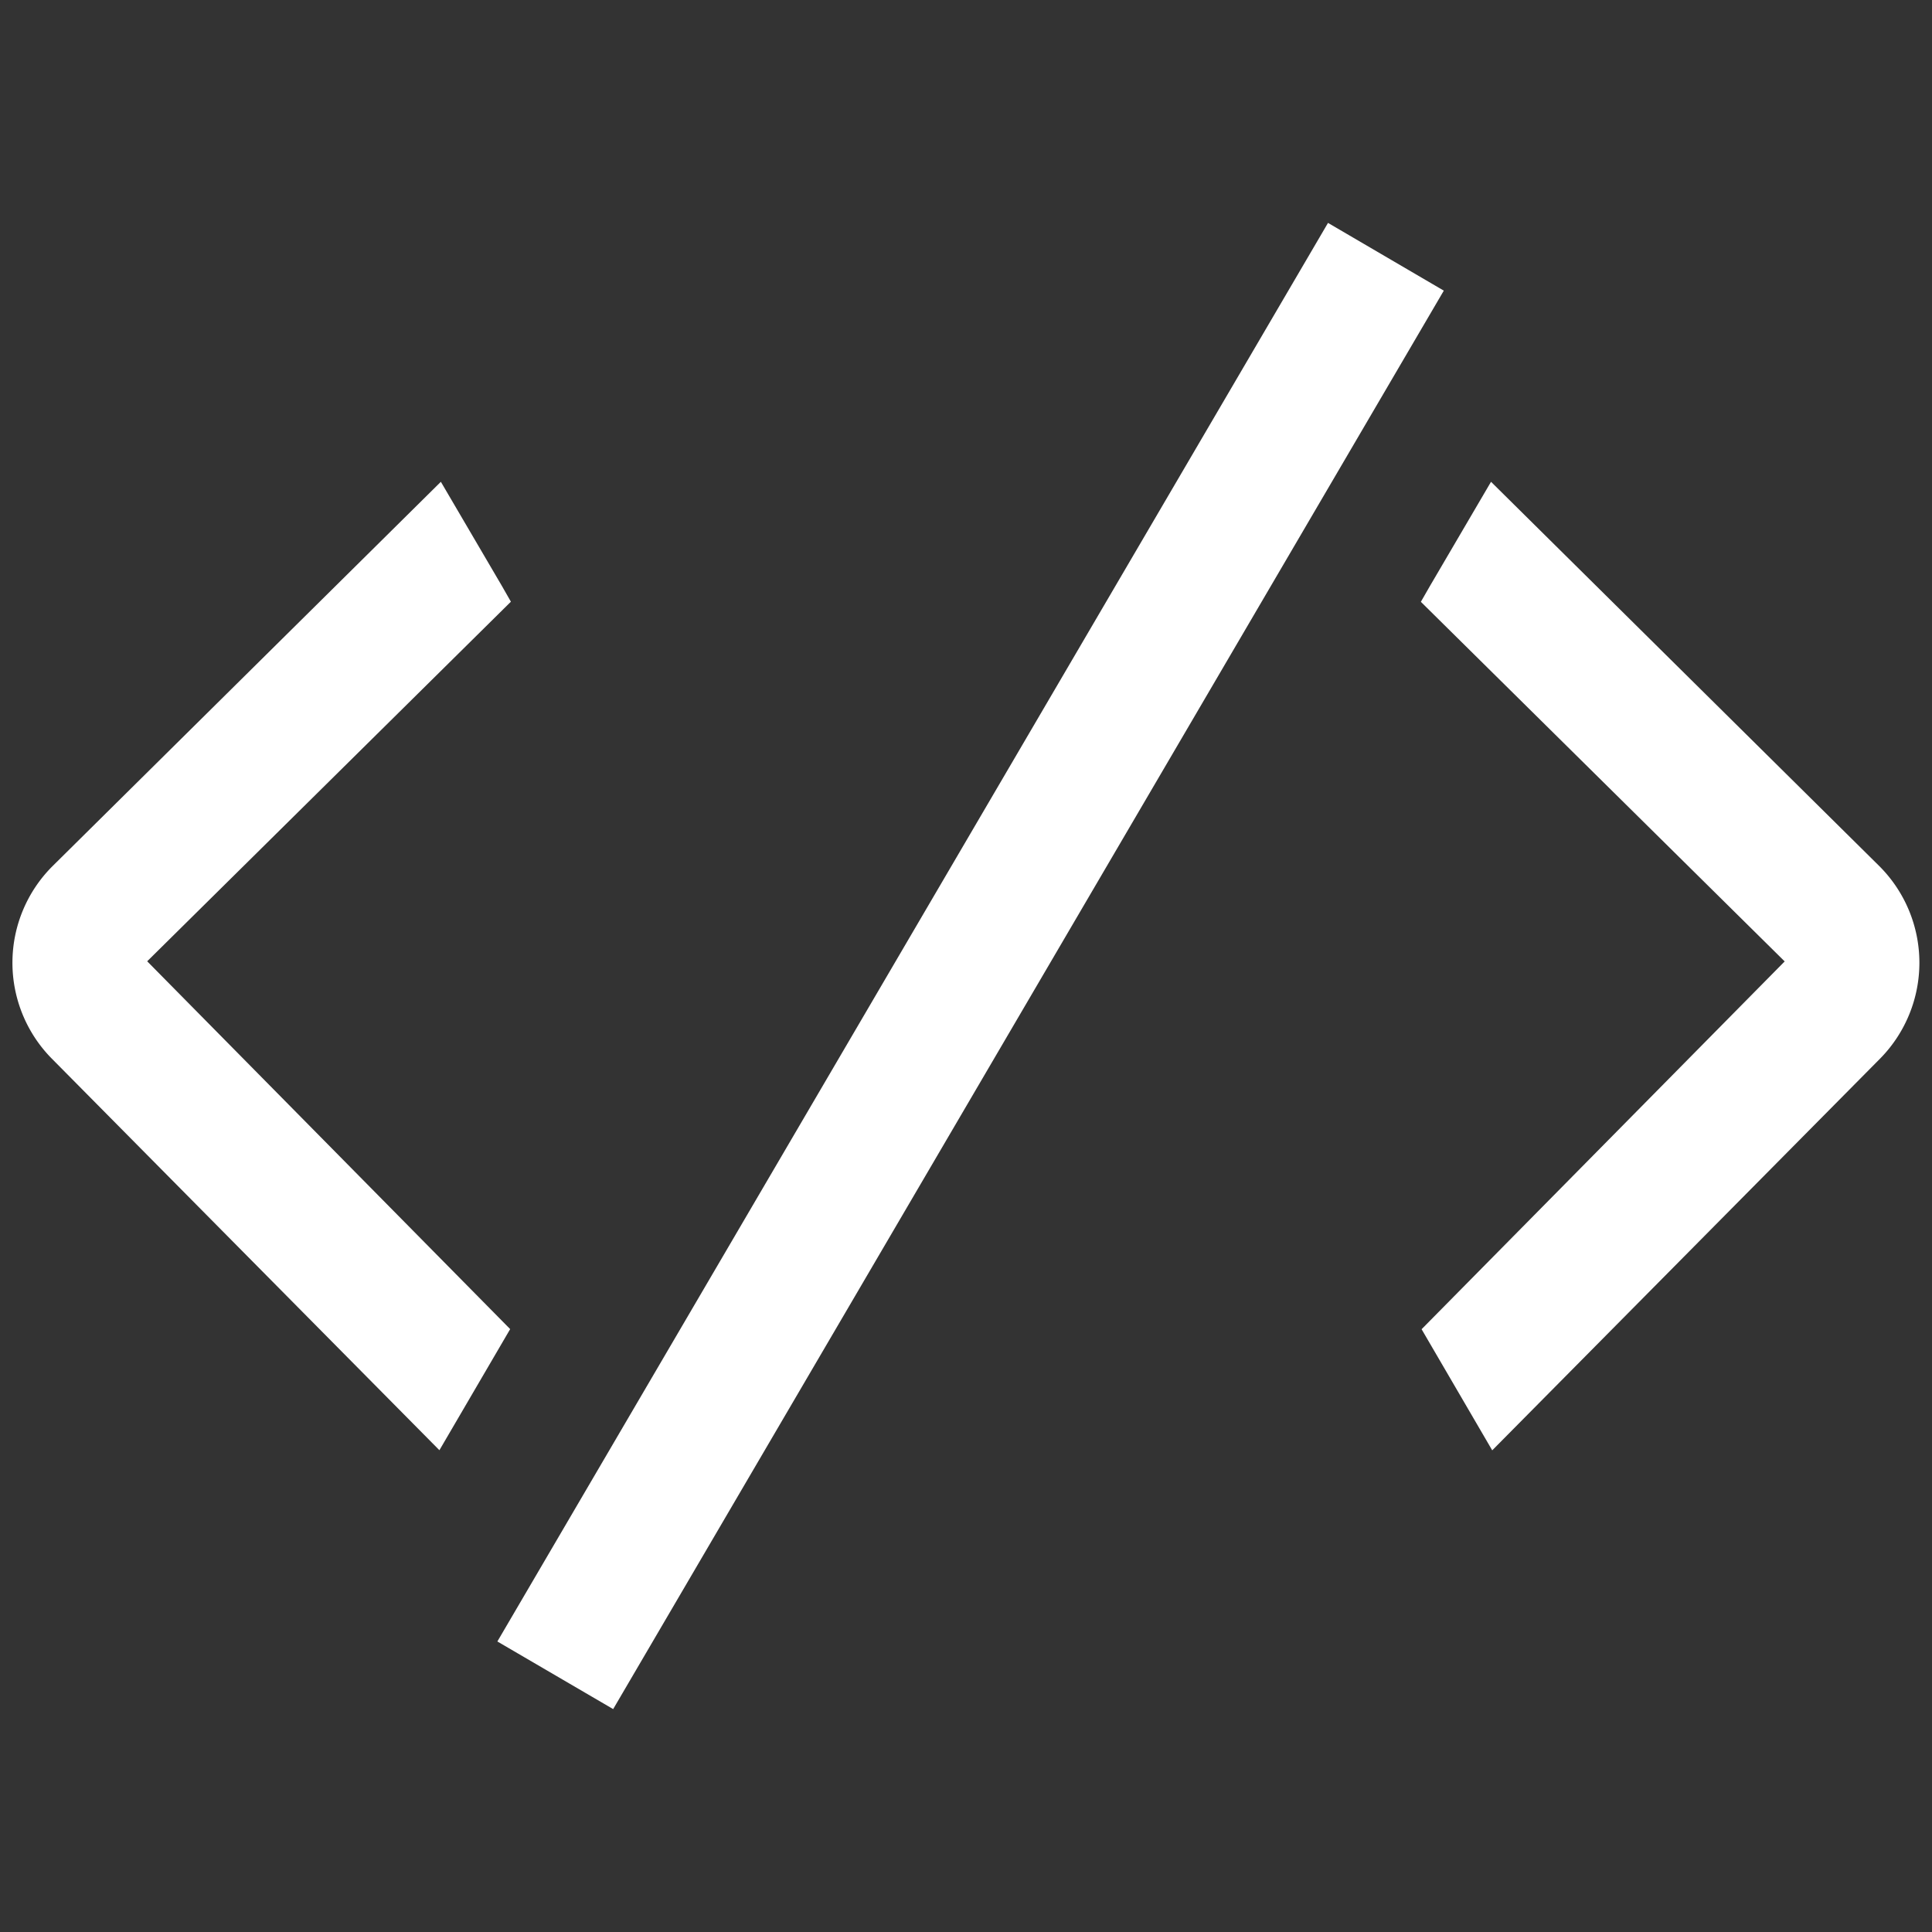 <?xml version="1.0" standalone="no"?><!DOCTYPE svg PUBLIC "-//W3C//DTD SVG 1.1//EN" "http://www.w3.org/Graphics/SVG/1.1/DTD/svg11.dtd"><svg t="1675675844116" class="icon" viewBox="0 0 1024 1024" version="1.1" xmlns="http://www.w3.org/2000/svg" p-id="2285" xmlns:xlink="http://www.w3.org/1999/xlink" width="200" height="200"><rect x="0" y="0" width="1024" height="1024" fill="#333333" stroke="none"/><path d="M263.616 870.016l440.256-751.872 61.376 35.904-440.256 751.808-61.376-35.84zM78.016 509.504l192.768-190.592-4.864-8.512-32.256-55.04-205.76 203.648a72.32 72.32 0 0 0-0.768 101.76l205.76 207.872 37.504-64.192-192.384-194.944zM996.032 459.008l-205.76-203.648-32.256 55.04-4.928 8.576 192.832 190.592-192.448 194.944 37.44 64.192 205.824-207.872a72.384 72.384 0 0 0-0.704-101.824z" p-id="2286" fill="#ffffff"></path></svg>
